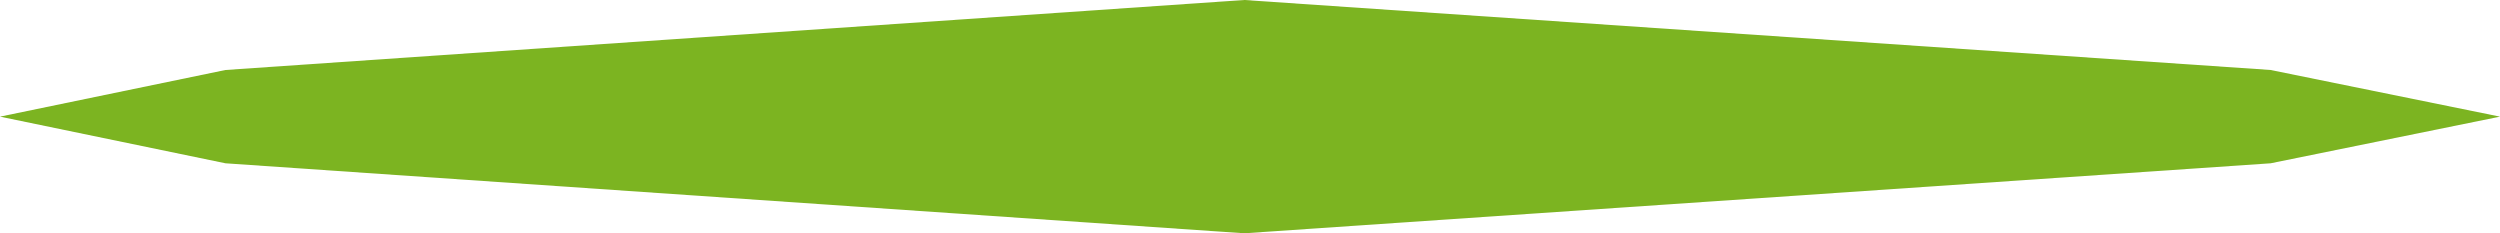 <?xml version="1.0" encoding="UTF-8" standalone="no"?>
<svg xmlns:xlink="http://www.w3.org/1999/xlink" height="3.0px" width="32.15px" xmlns="http://www.w3.org/2000/svg">
  <g transform="matrix(1.0, 0.0, 0.0, 1.0, 16.0, 42.85)">
    <path d="M-16.0 -41.35 L-13.1 -40.75 0.0 -39.85 13.2 -40.75 16.15 -41.35 13.2 -41.95 0.0 -42.85 -13.1 -41.95 -16.0 -41.35" fill="#7cb421" fill-rule="evenodd" stroke="none">
      <animate attributeName="fill" dur="2s" repeatCount="indefinite" values="#7cb421;#f8ff73"/>
      <animate attributeName="fill-opacity" dur="2s" repeatCount="indefinite" values="1.0;1.0"/>
      <animate attributeName="d" dur="2s" repeatCount="indefinite" values="M-16.0 -41.35 L-13.1 -40.75 0.0 -39.85 13.2 -40.75 16.15 -41.35 13.2 -41.95 0.0 -42.85 -13.1 -41.95 -16.0 -41.35;M-16.0 -41.35 L-13.1 -40.75 0.0 -39.85 13.2 -40.75 16.15 -41.35 13.2 -41.95 0.0 -42.85 -13.1 -41.95 -16.0 -41.35"/>
    </path>
    <path d="M-16.0 -41.35 L-13.1 -41.95 0.0 -42.85 13.2 -41.95 16.15 -41.35 13.2 -40.75 0.0 -39.85 -13.1 -40.75 -16.0 -41.35" fill="none" stroke="#000000" stroke-linecap="round" stroke-linejoin="round" stroke-opacity="0.0" stroke-width="1.0">
      <animate attributeName="stroke" dur="2s" repeatCount="indefinite" values="#000000;#000001"/>
      <animate attributeName="stroke-width" dur="2s" repeatCount="indefinite" values="0.0;0.0"/>
      <animate attributeName="fill-opacity" dur="2s" repeatCount="indefinite" values="0.0;0.0"/>
      <animate attributeName="d" dur="2s" repeatCount="indefinite" values="M-16.0 -41.35 L-13.1 -41.95 0.0 -42.85 13.2 -41.95 16.15 -41.35 13.2 -40.75 0.0 -39.85 -13.1 -40.75 -16.0 -41.35;M-16.0 -41.35 L-13.1 -41.95 0.0 -42.85 13.2 -41.95 16.15 -41.35 13.2 -40.75 0.0 -39.85 -13.1 -40.75 -16.0 -41.35"/>
    </path>
  </g>
</svg>
